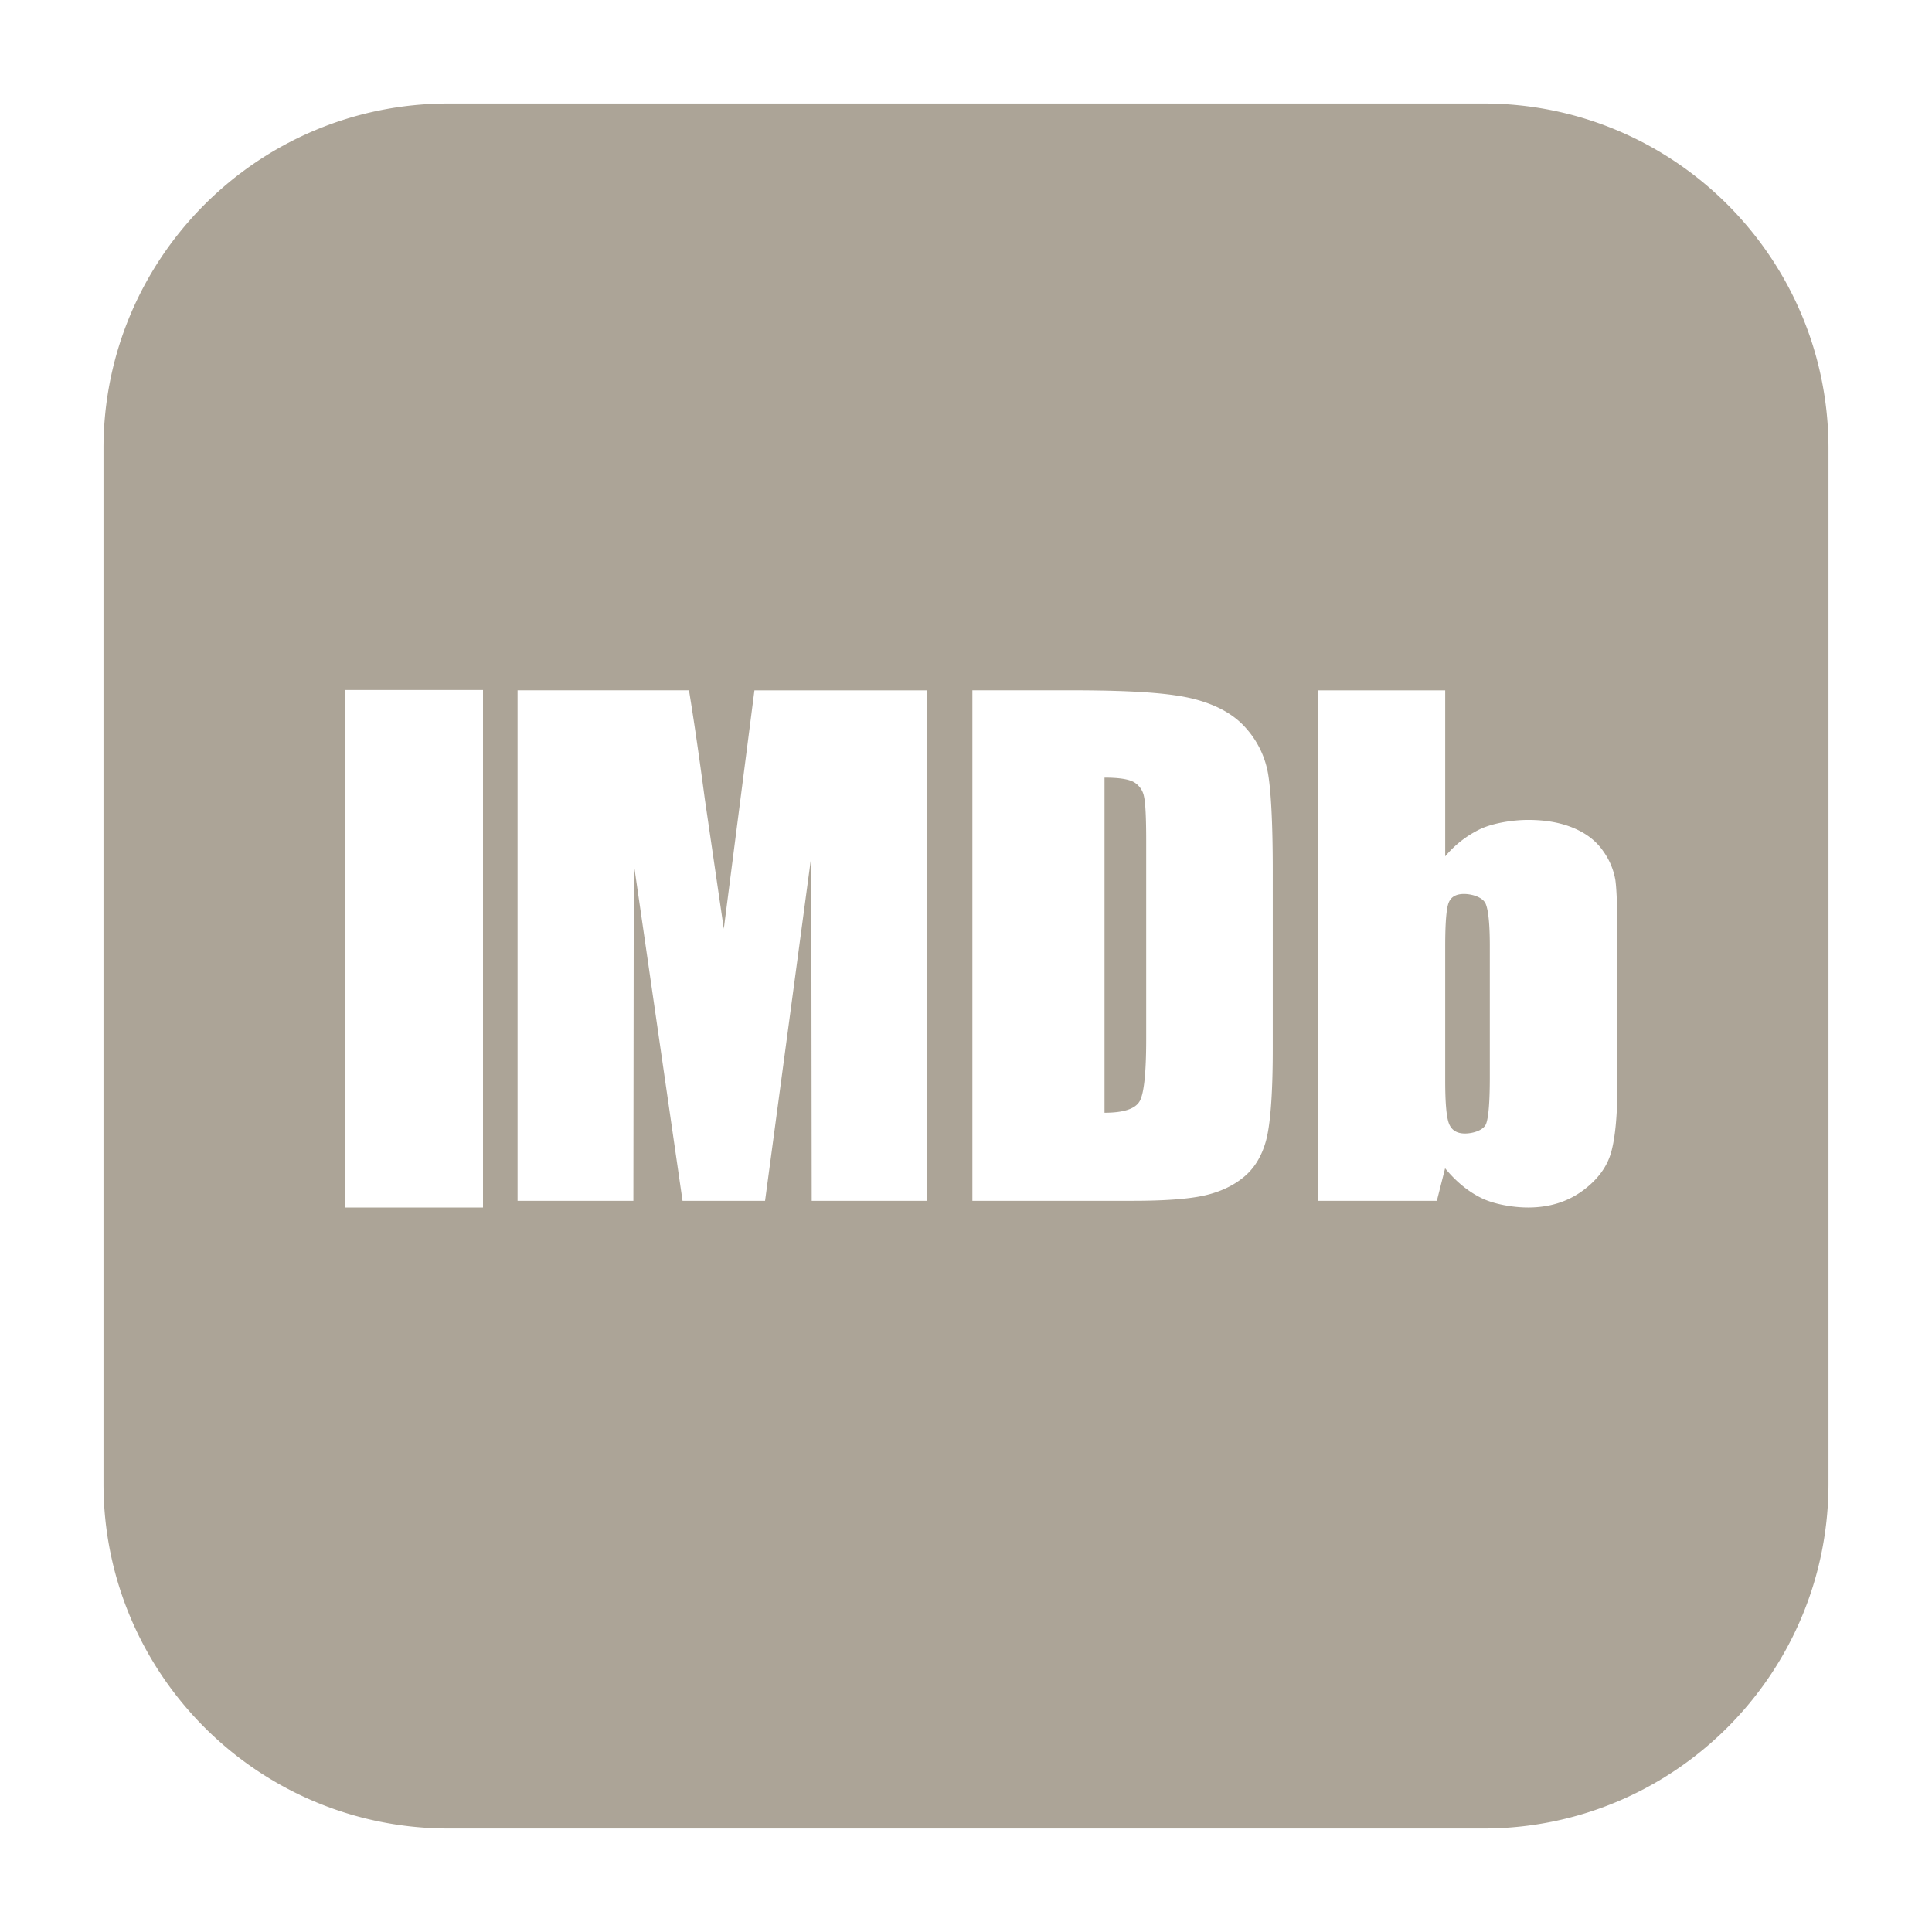 <svg xmlns="http://www.w3.org/2000/svg" width="56" height="56" viewBox="0 0 56 56">
    <path fill="#ACA497" fill-rule="evenodd" d="M13 3h30c5.523 0 10 4.477 10 10v30c0 5.523-4.477 10-10 10H13C7.477 53 3 48.523 3 43V13C3 7.477 7.477 3 13 3zm-3 32h4V20h-4v15zm11.868-14.991l-.888 6.913-.55-3.76c-.16-1.206-.312-2.257-.459-3.153h-4.969v14.797h3.357l.012-9.77 1.413 9.77h2.392l1.34-9.988.012 9.988h3.347V20.01h-5.007zm10.961 14.797c.918 0 1.606-.05 2.062-.15.456-.1.84-.277 1.15-.53.31-.252.527-.602.652-1.05.125-.446.199-1.333.199-2.66V25.22c0-1.4-.055-2.338-.14-2.816a2.66 2.66 0 0 0-.638-1.3c-.34-.39-.838-.67-1.492-.84-.654-.17-1.721-.255-3.577-.255h-2.86v14.797h4.644zm5.368-14.797v14.797h3.451l.239-.943c.312.38.656.664 1.033.853.376.19.938.284 1.372.284.606 0 1.13-.16 1.57-.478.44-.32.72-.696.84-1.13.12-.436.18-1.096.18-1.983v-4.152c0-.893-.021-1.477-.06-1.75a2.009 2.009 0 0 0-.354-.838c-.196-.286-.48-.508-.853-.666-.373-.158-.813-.237-1.32-.237-.441 0-1.006.088-1.382.262a3.04 3.04 0 0 0-1.023.794V20.01h-3.693zm4.986 11.207c0 .716-.036 1.168-.107 1.356-.07.189-.38.283-.613.283-.229 0-.38-.09-.458-.273-.077-.182-.115-.598-.115-1.248v-3.91c0-.675.034-1.095.102-1.262.067-.167.215-.25.443-.25.234 0 .547.095.628.286.08.191.12.6.12 1.225v3.793zm-10.314-8.544a.61.61 0 0 1 .29.415c.043.188.064.617.064 1.286v5.737c0 .985-.063 1.588-.19 1.81-.128.222-.467.333-1.018.333V22.54c.418 0 .702.044.854.132z"/>
</svg>
